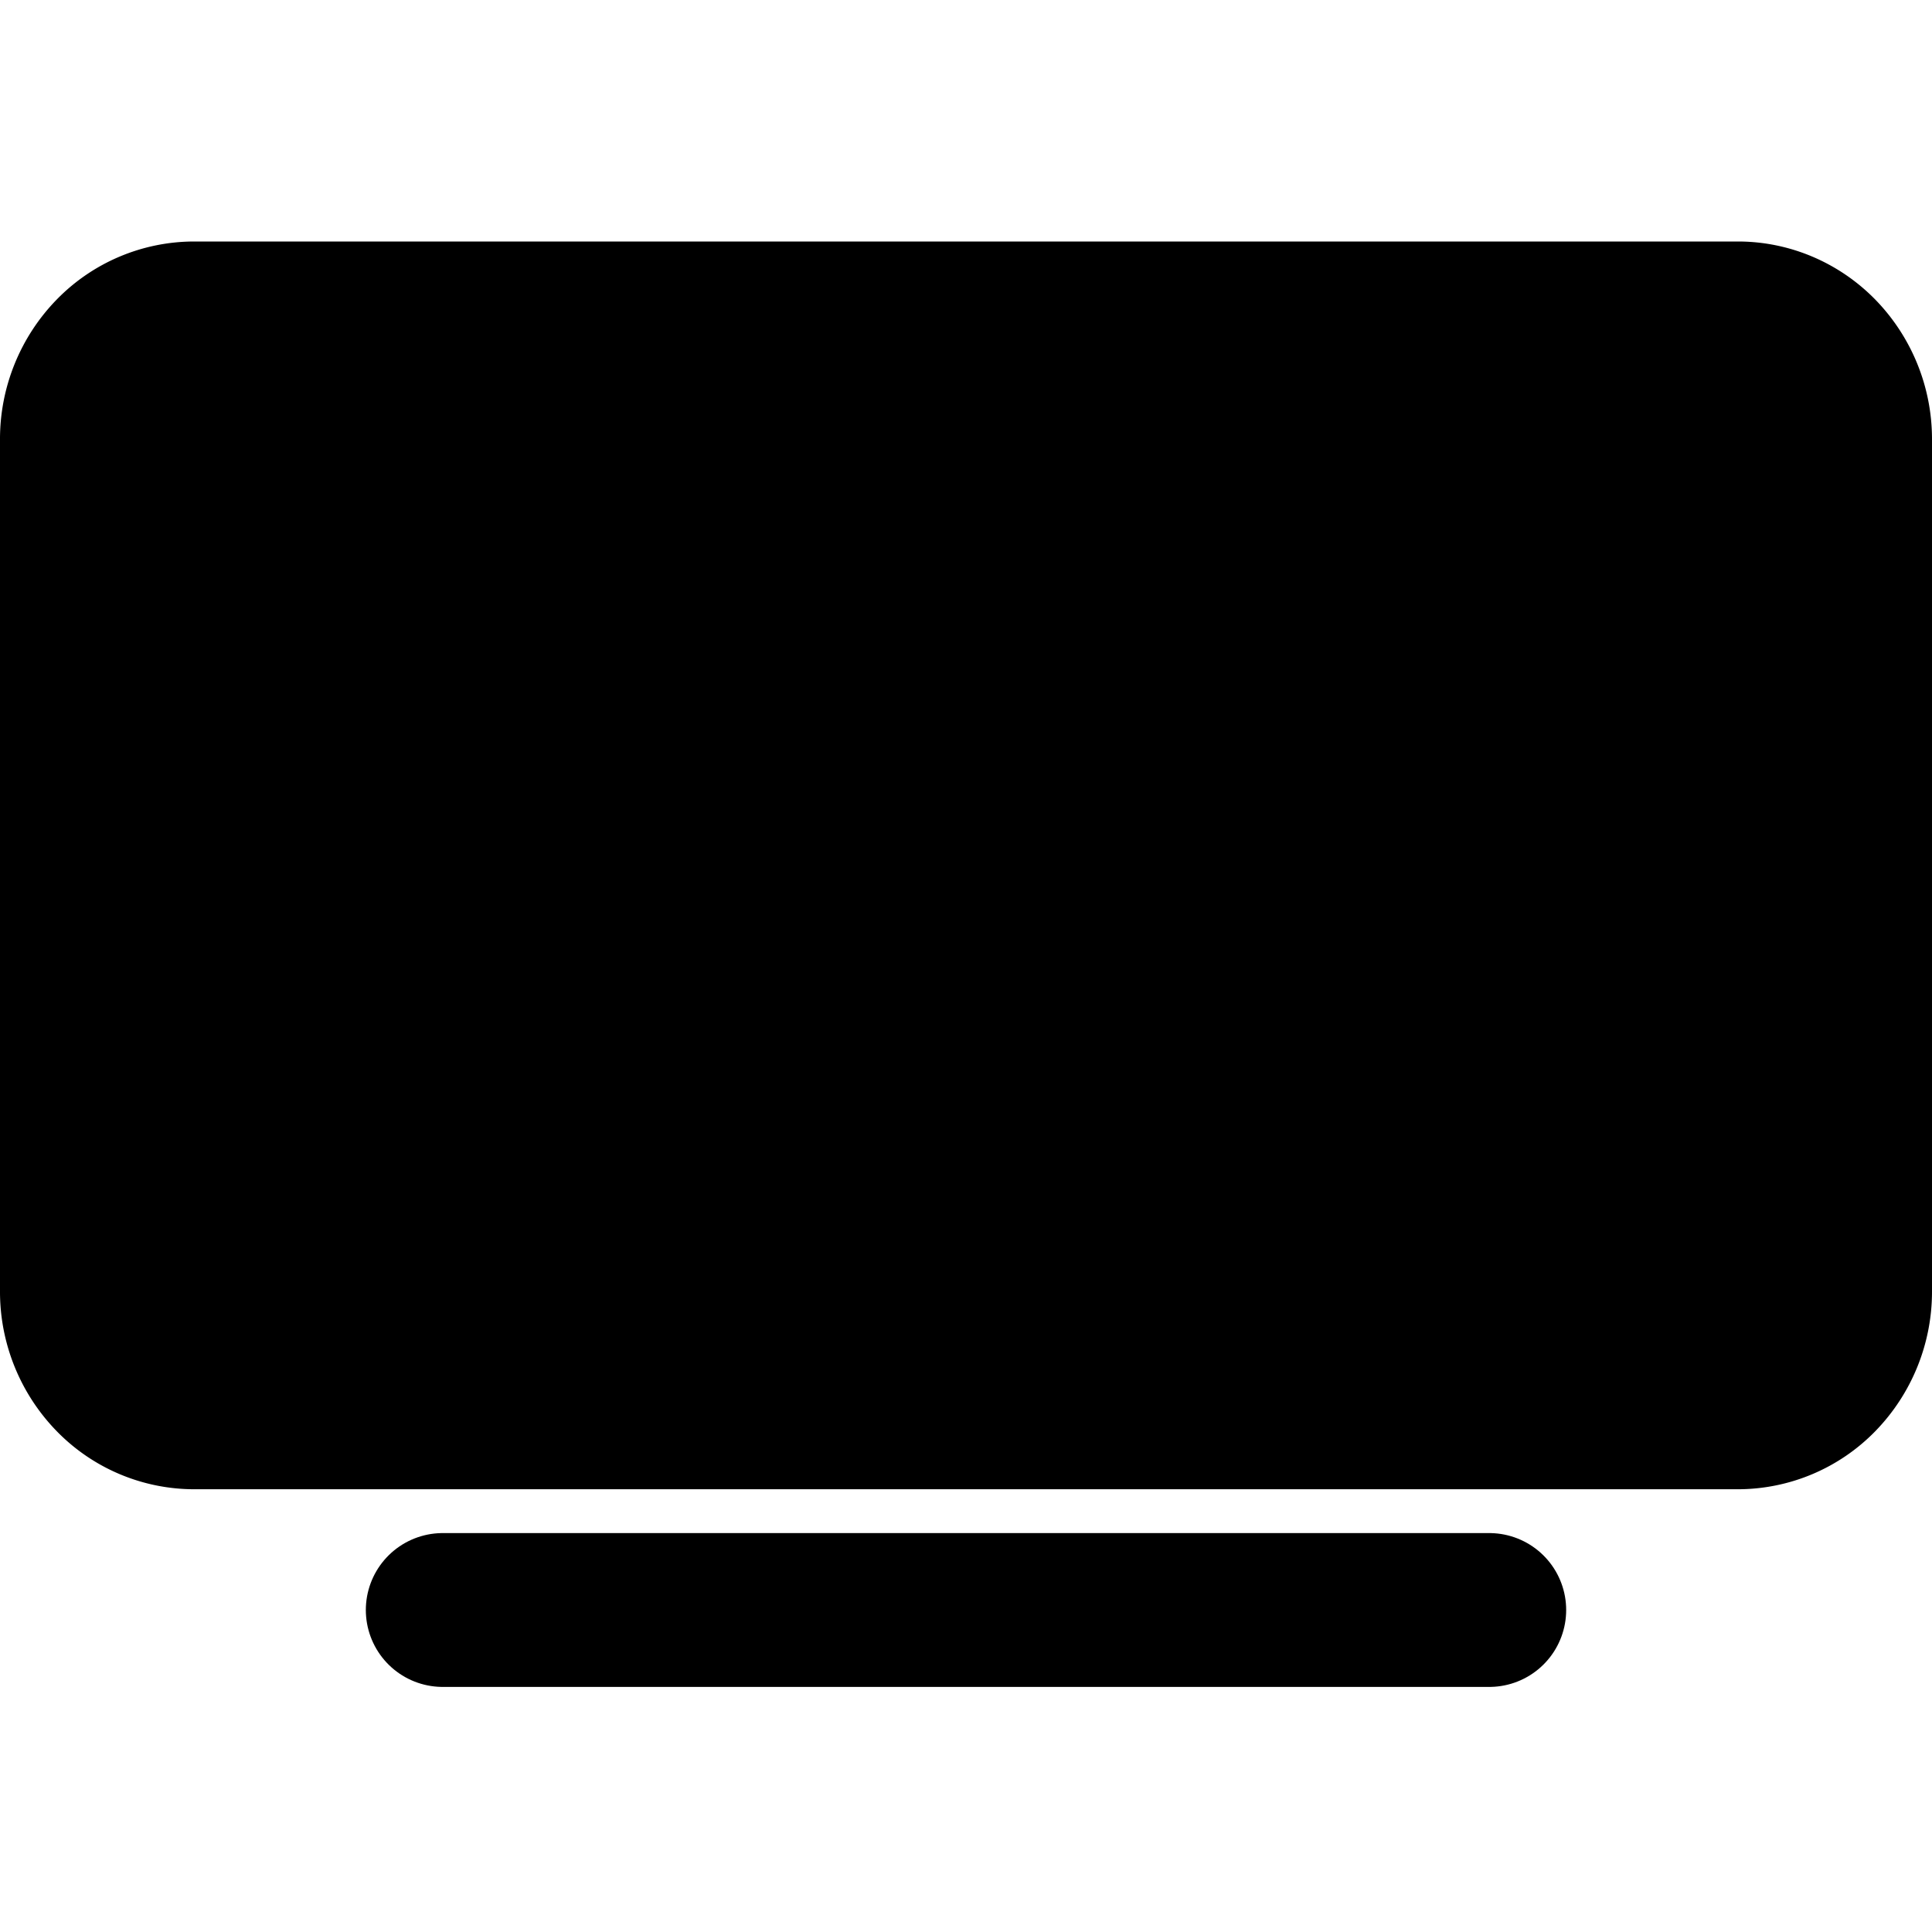 <svg width="48" height="48" fill="none" xmlns="http://www.w3.org/2000/svg"><path d="M43.186 37H4.814a4.773 4.773 0 01-3.402-1.44A4.965 4.965 0 010 32.091V10.909a4.965 4.965 0 011.412-3.47A4.773 4.773 0 014.814 6h38.372c1.276.002 2.5.52 3.402 1.44A4.965 4.965 0 0148 10.909v21.182a4.965 4.965 0 01-1.412 3.47A4.773 4.773 0 0143.186 37zM11 40h26z" fill="#000"/><path d="M11 40h26" stroke="#000" stroke-width="3.822" stroke-miterlimit="10" stroke-linecap="round"/></svg>